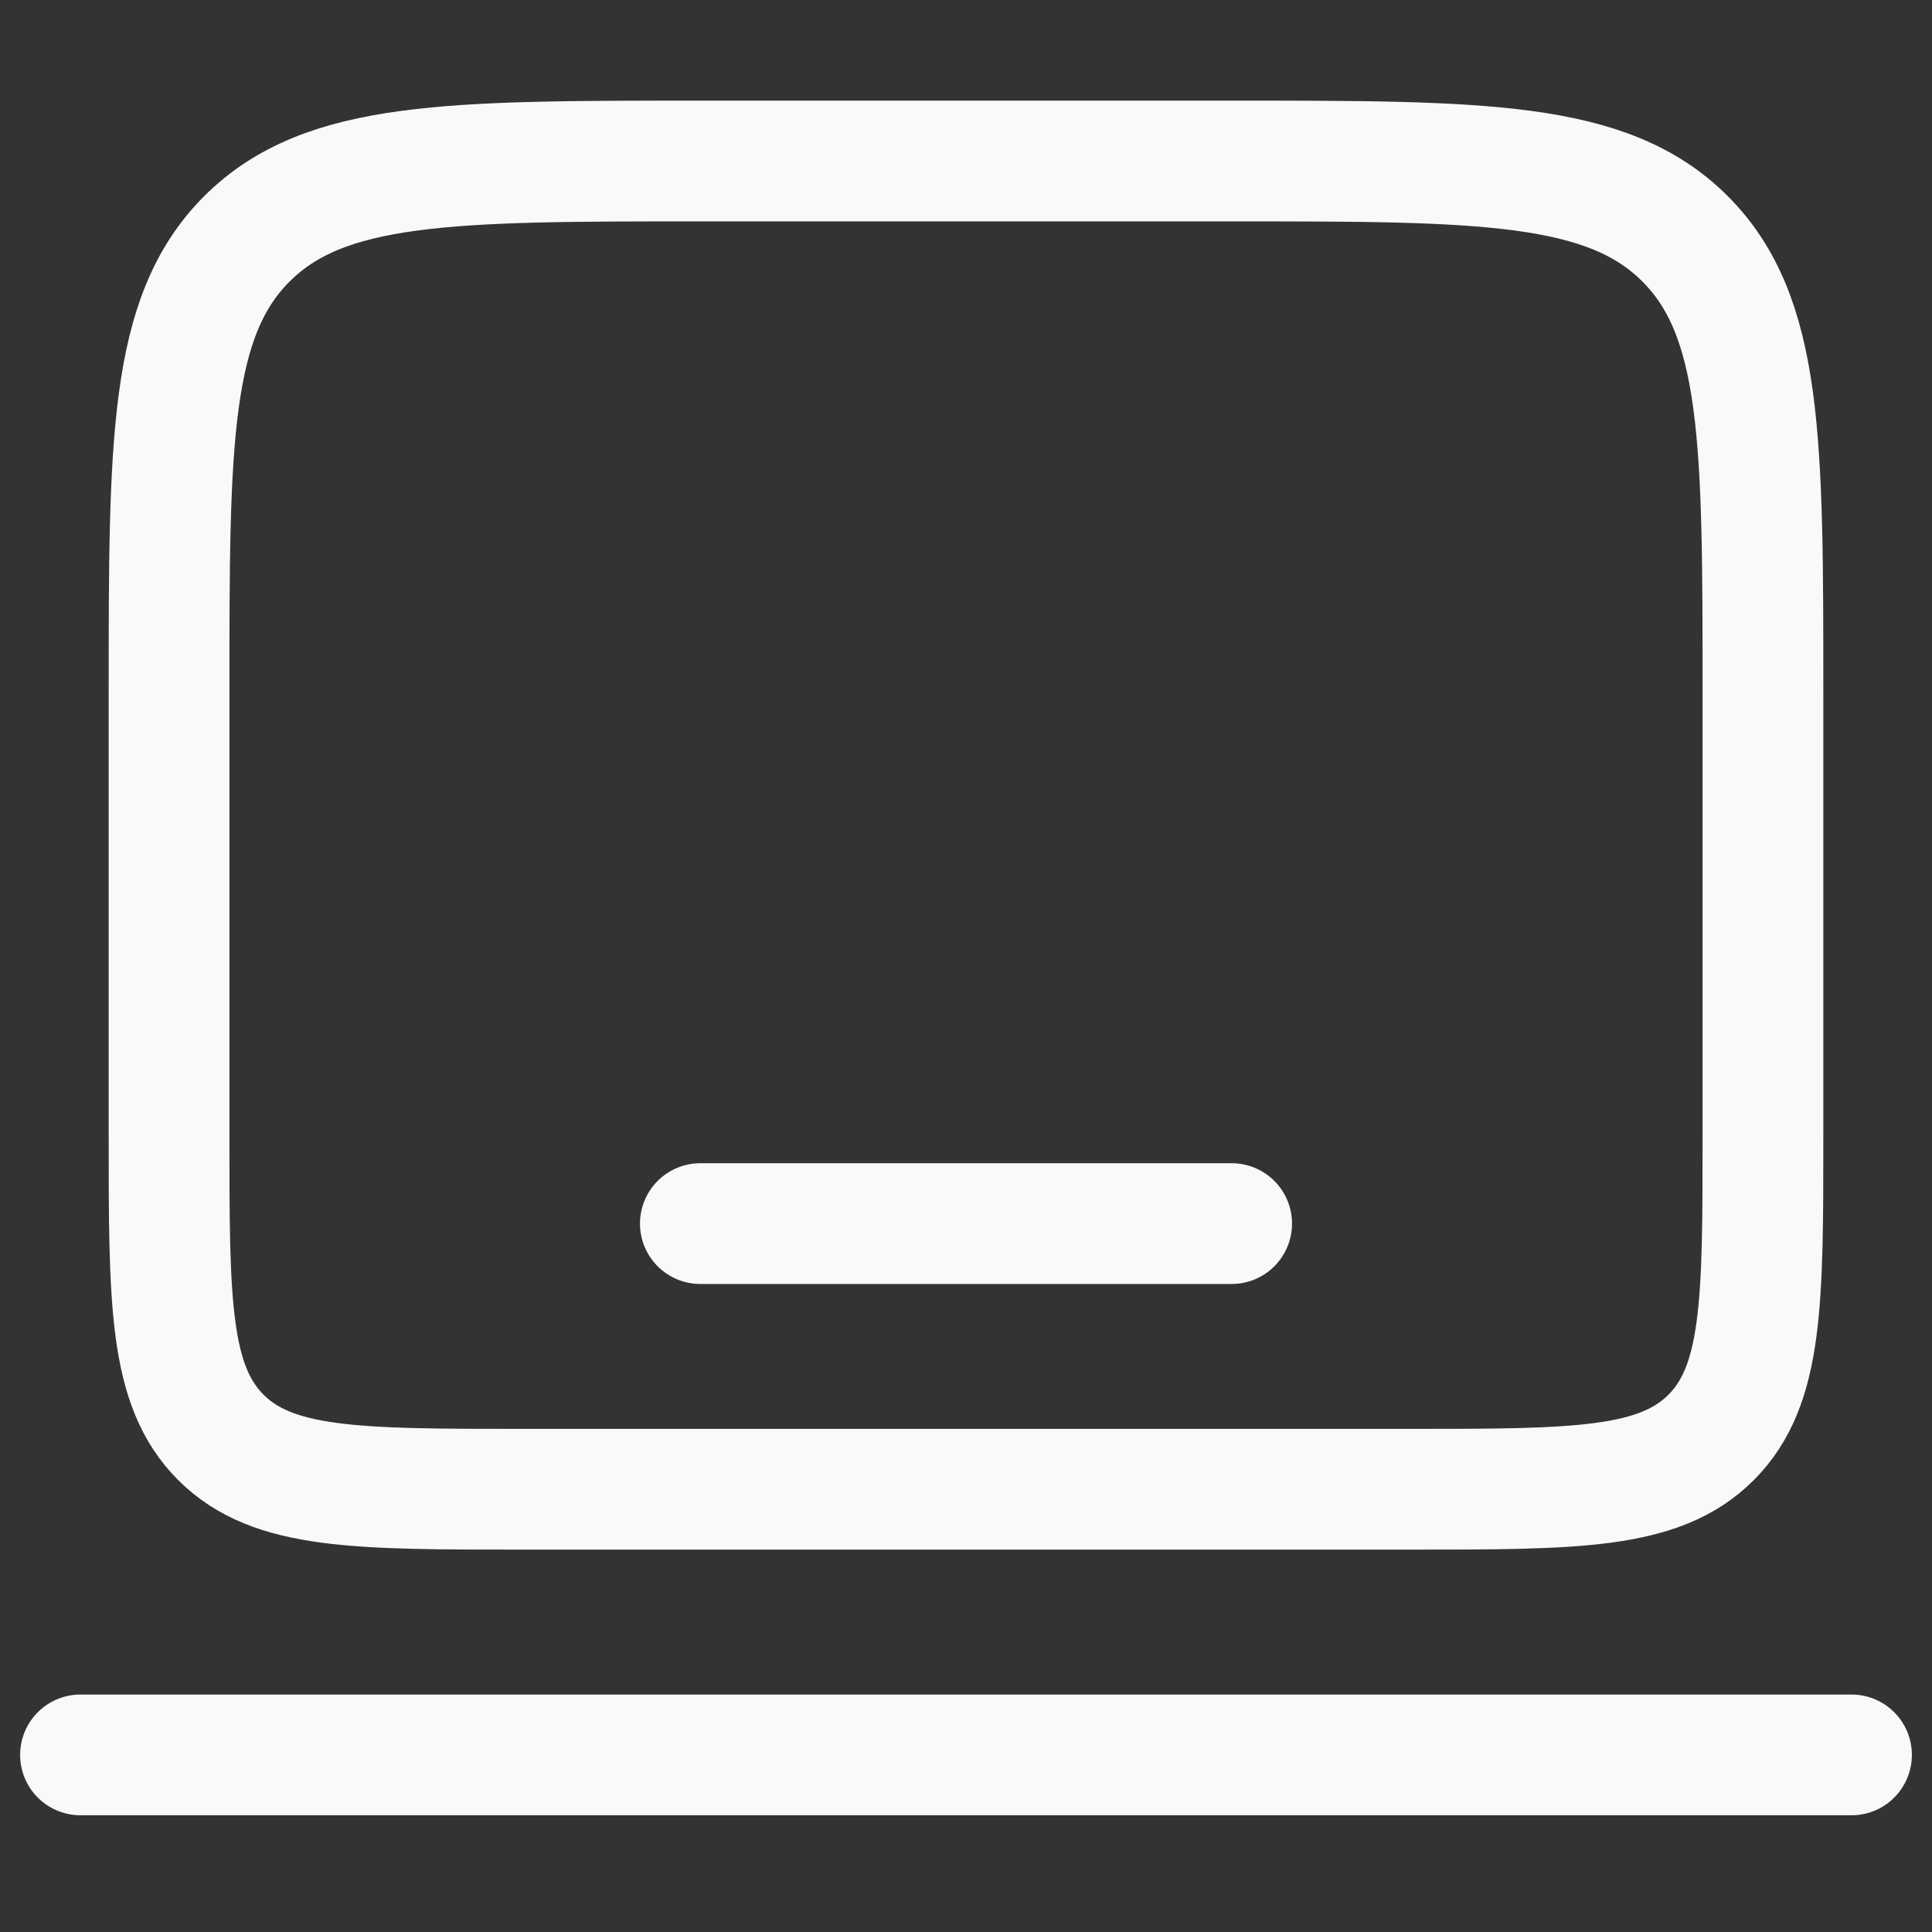<svg id="Group_20505" data-name="Group 20505" xmlns="http://www.w3.org/2000/svg" width="24" height="24" viewBox="0 0 24 24">
  <rect x="0" y="0" width="24" height="24" fill="#333333" stroke="none"/>
  <g id="Group_20496" data-name="Group 20496">
    <rect id="Rectangle_22737" data-name="Rectangle 22737" width="24" height="24" fill="#d2cccc" opacity="0"/>
    <g id="Laptop_Minimalistic" data-name="Laptop Minimalistic" transform="translate(1 2)">
      <path id="Path_30153" data-name="Path 30153" d="M3,9.6c0-3.111,0-4.667.967-5.633S6.489,3,9.6,3h6.6c3.111,0,4.667,0,5.633.967S22.8,6.489,22.8,9.6v5.5c0,2.074,0,3.111-.644,3.756s-1.681.644-3.756.644H7.4c-2.074,0-3.111,0-3.756-.644S3,17.174,3,15.1Z" transform="translate(-1.9 -3)" fill="none" stroke="#f9f9f9" stroke-width="1.5"/>
      <path id="Path_30154" data-name="Path 30154" d="M24,21H2" transform="translate(-2 -1.2)" fill="none" stroke="#f9f9f9" stroke-linecap="round" stroke-width="1.5"/>
      <path id="Path_30155" data-name="Path 30155" d="M15.6,15H9" transform="translate(-1.3 -1.8)" fill="none" stroke="#f9f9f9" stroke-linecap="round" stroke-width="1.5"/>
    </g>
  </g>
</svg>
